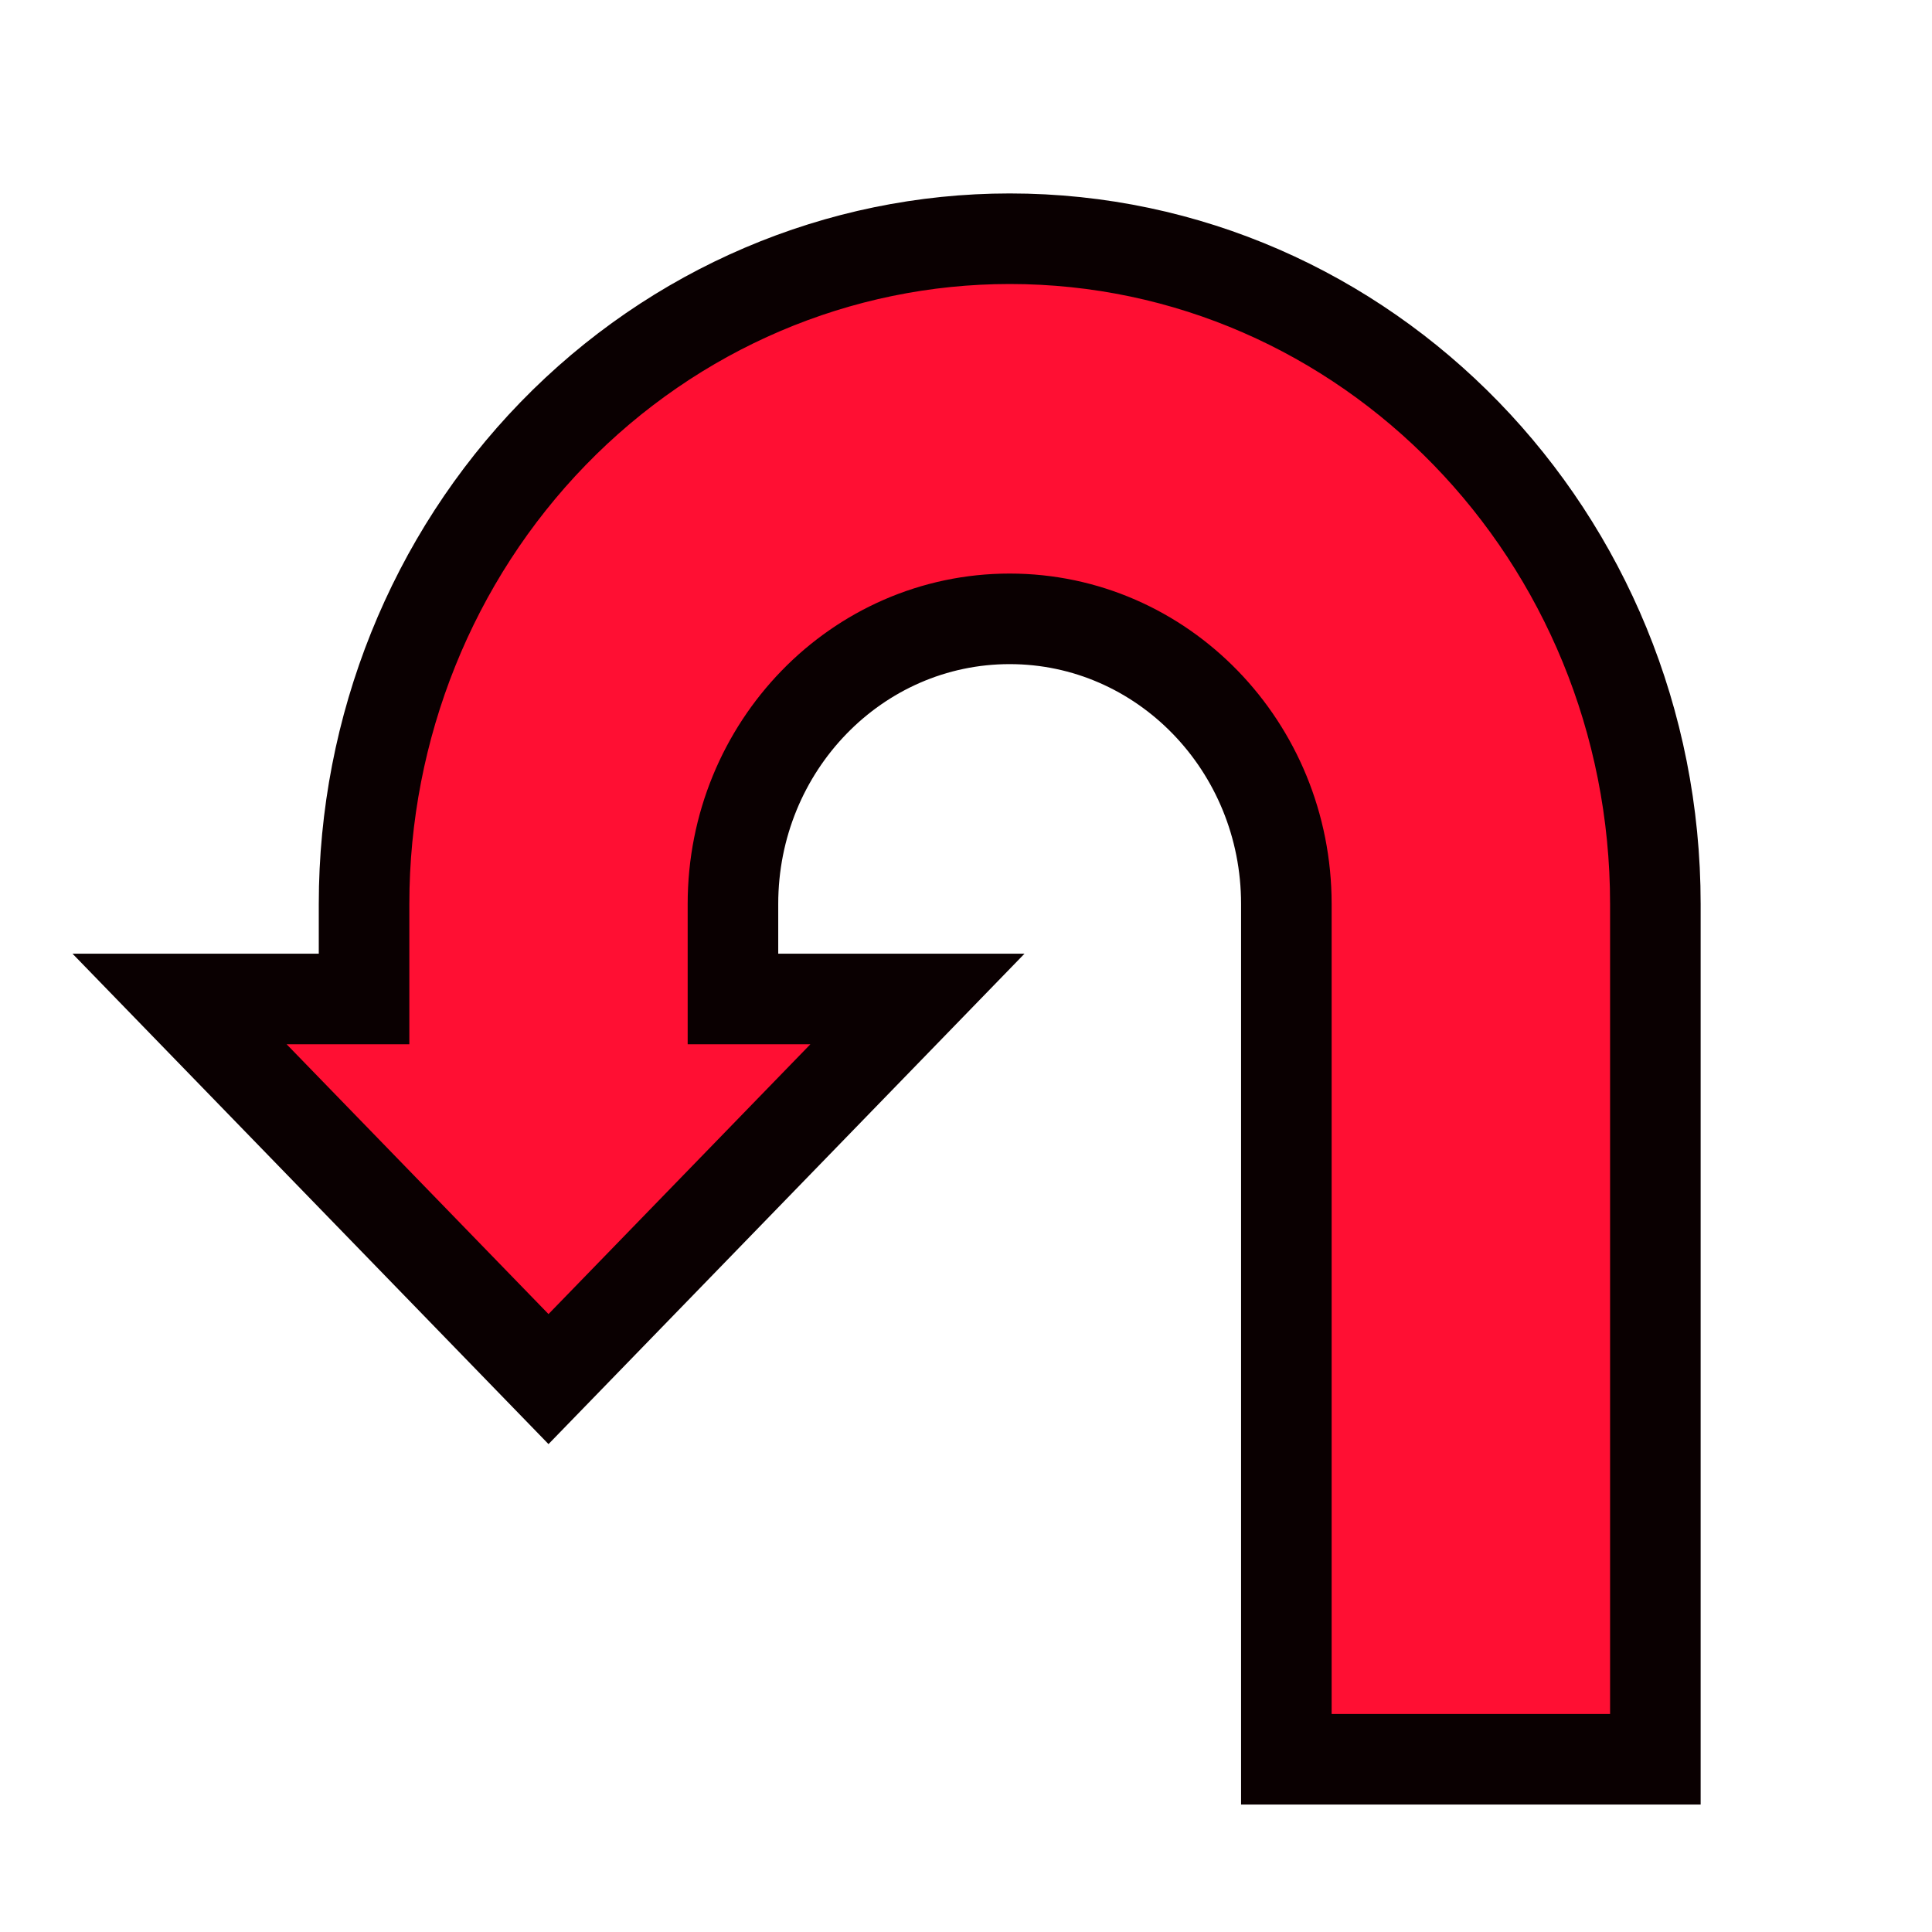 <svg width="32" height="32" xmlns="http://www.w3.org/2000/svg">

 <g>
  <title>background</title>
  <rect fill="none" id="canvas_background" height="402" width="582" y="-1" x="-1"/>
 </g>
 <g>
  <title>Layer 1</title>
  <path stroke="#0a0001" id="svg_1" d="m27.418,29.139l0,-14.167l0,0c0,-6.085 -4.788,-11.018 -10.694,-11.018l0,0l0,0c-2.836,0 -5.556,1.161 -7.562,3.227c-2.006,2.066 -3.132,4.869 -3.132,7.791l0,1.574l-3.056,0l6.111,6.296l6.111,-6.296l-3.056,0l0,-1.574c0,-2.608 2.052,-4.722 4.583,-4.722l0,0l0,0c2.531,0 4.583,2.114 4.583,4.722l0,14.167l6.111,0z" stroke-width="1.5" fill="#ff0f33"/>
 </g>
</svg>